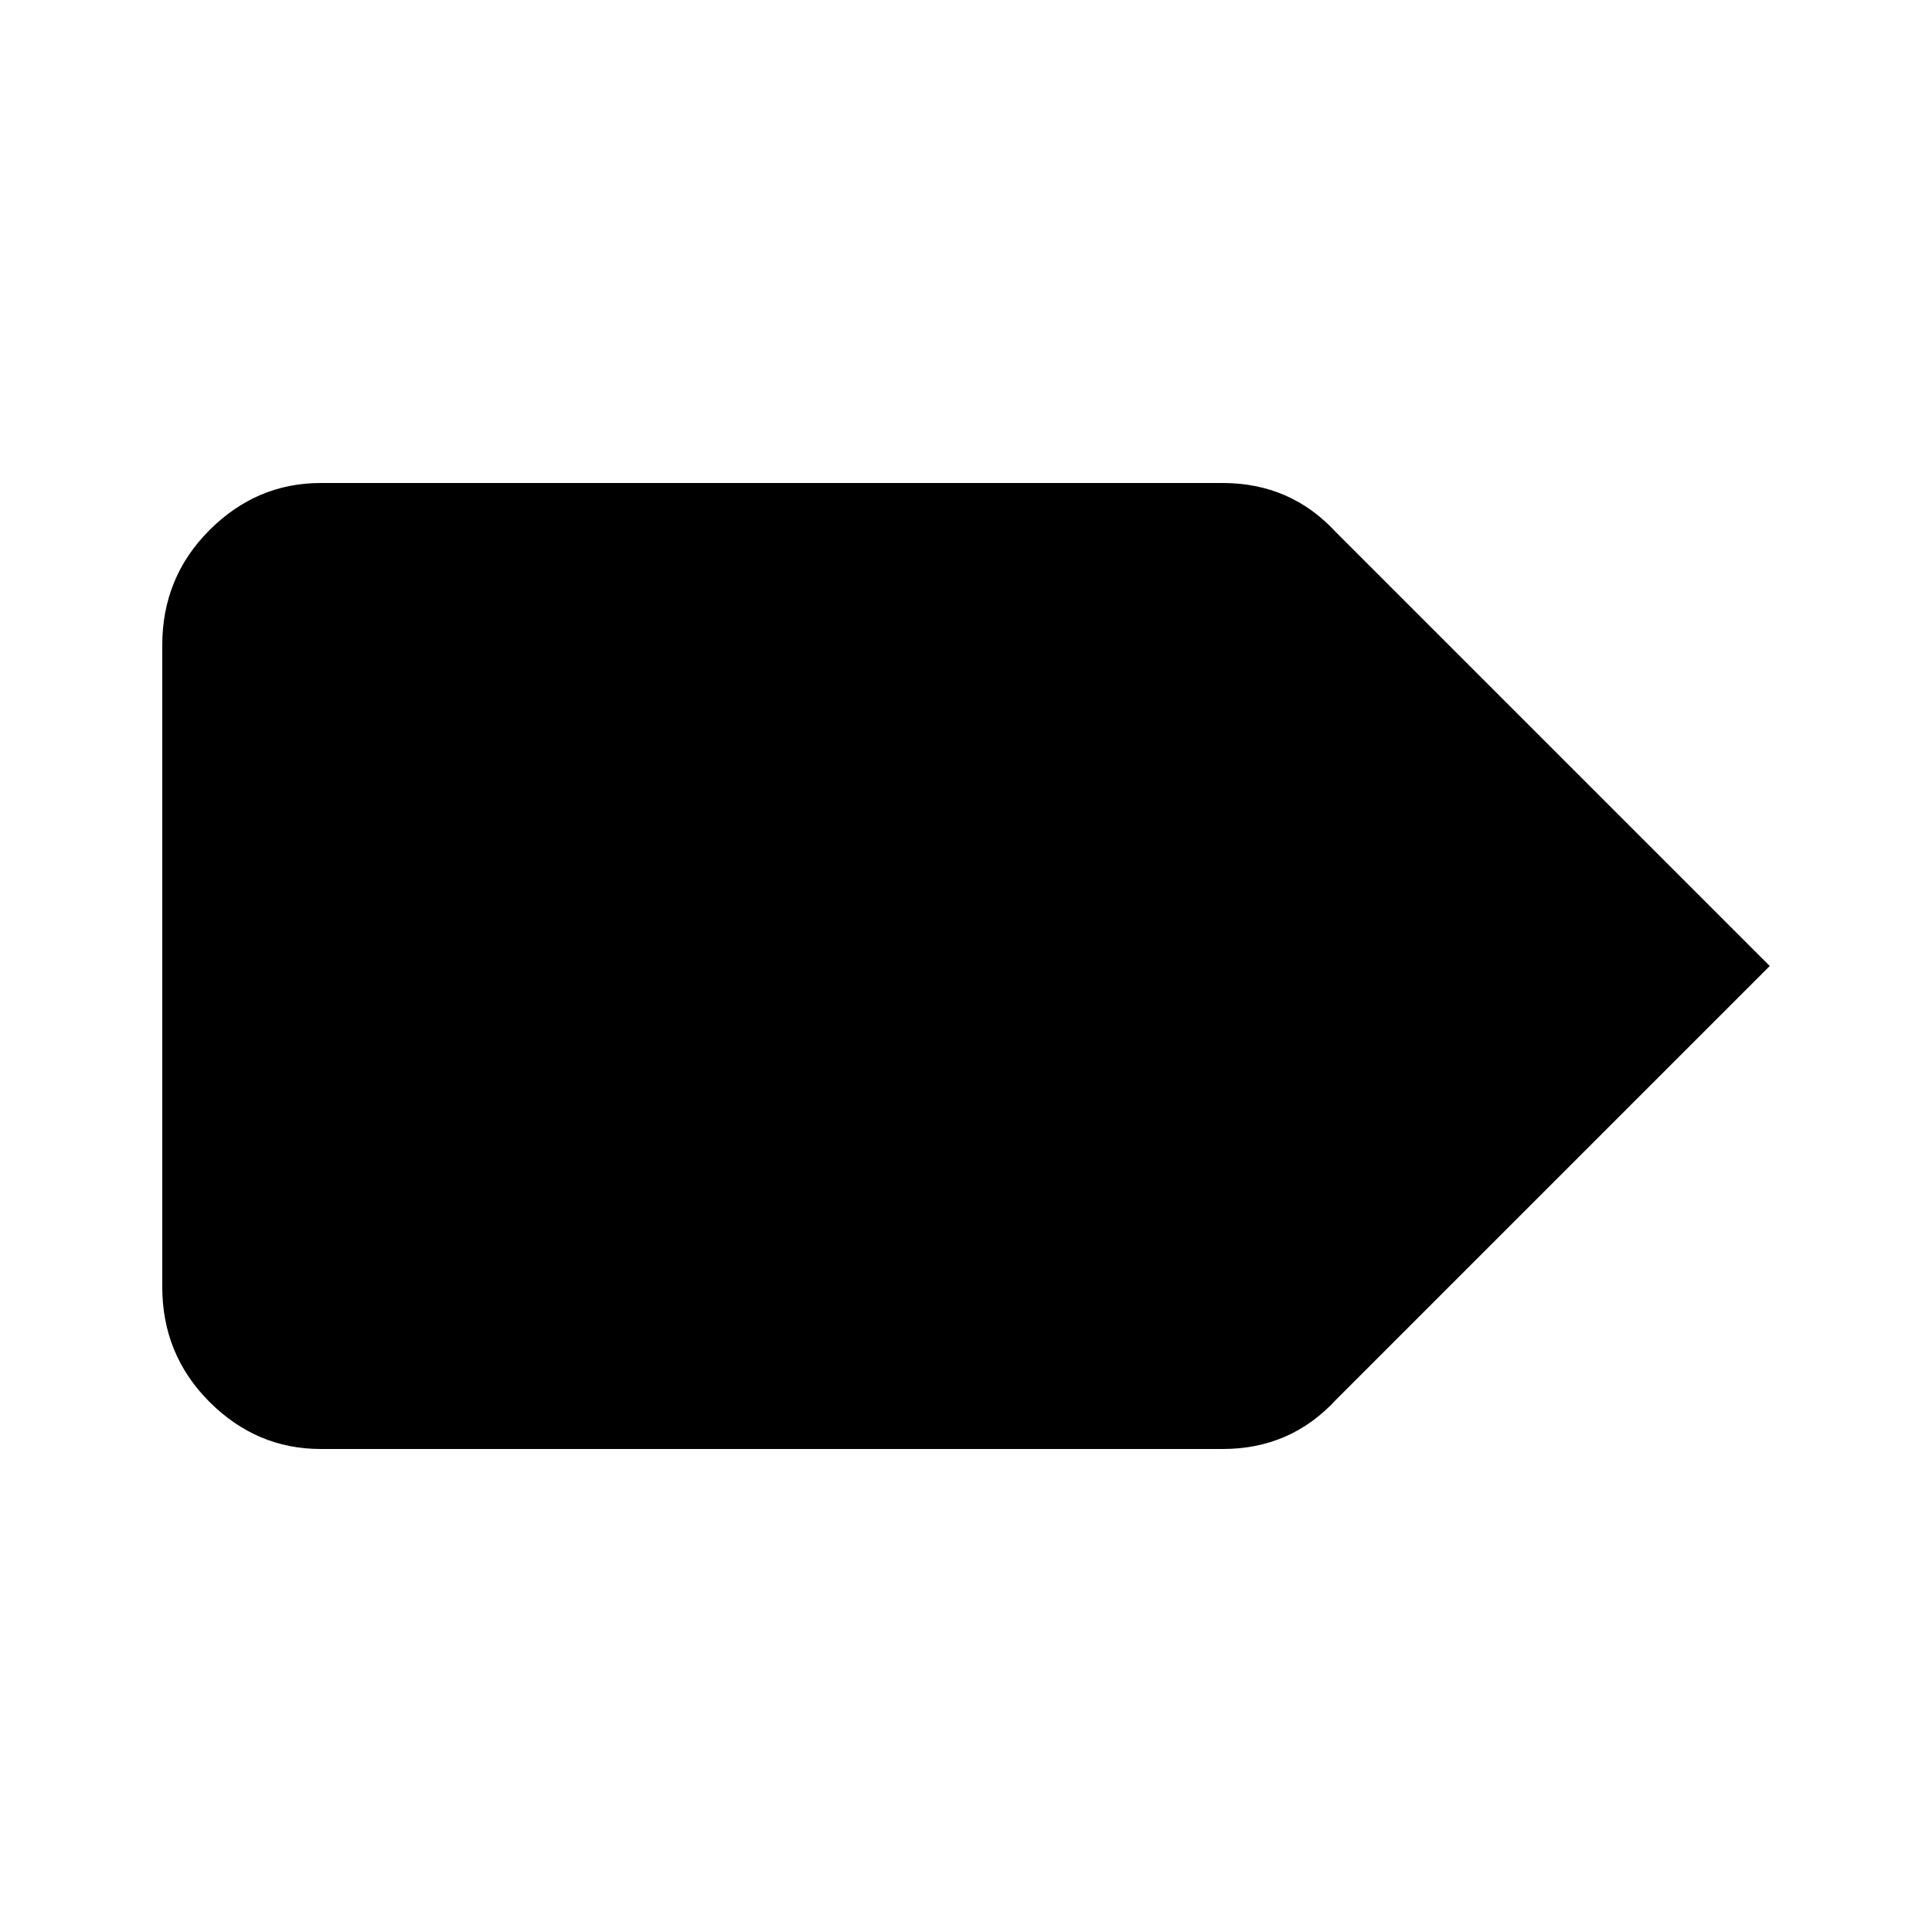 <svg xmlns="http://www.w3.org/2000/svg" xmlns:xlink="http://www.w3.org/1999/xlink" version="1.1" viewBox="0 0 512 512"><g><path fill="currentColor" d="M43 341v-170q0 -18 12.5 -30.5t29.5 -12.5h239q18 0 30 13l115 115l-115 115q-12 13 -30 13h-239q-17 0 -29.5 -12.5t-12.5 -30.5z" transform="matrix(1 0 0 -1 0 512)"/></g></svg>